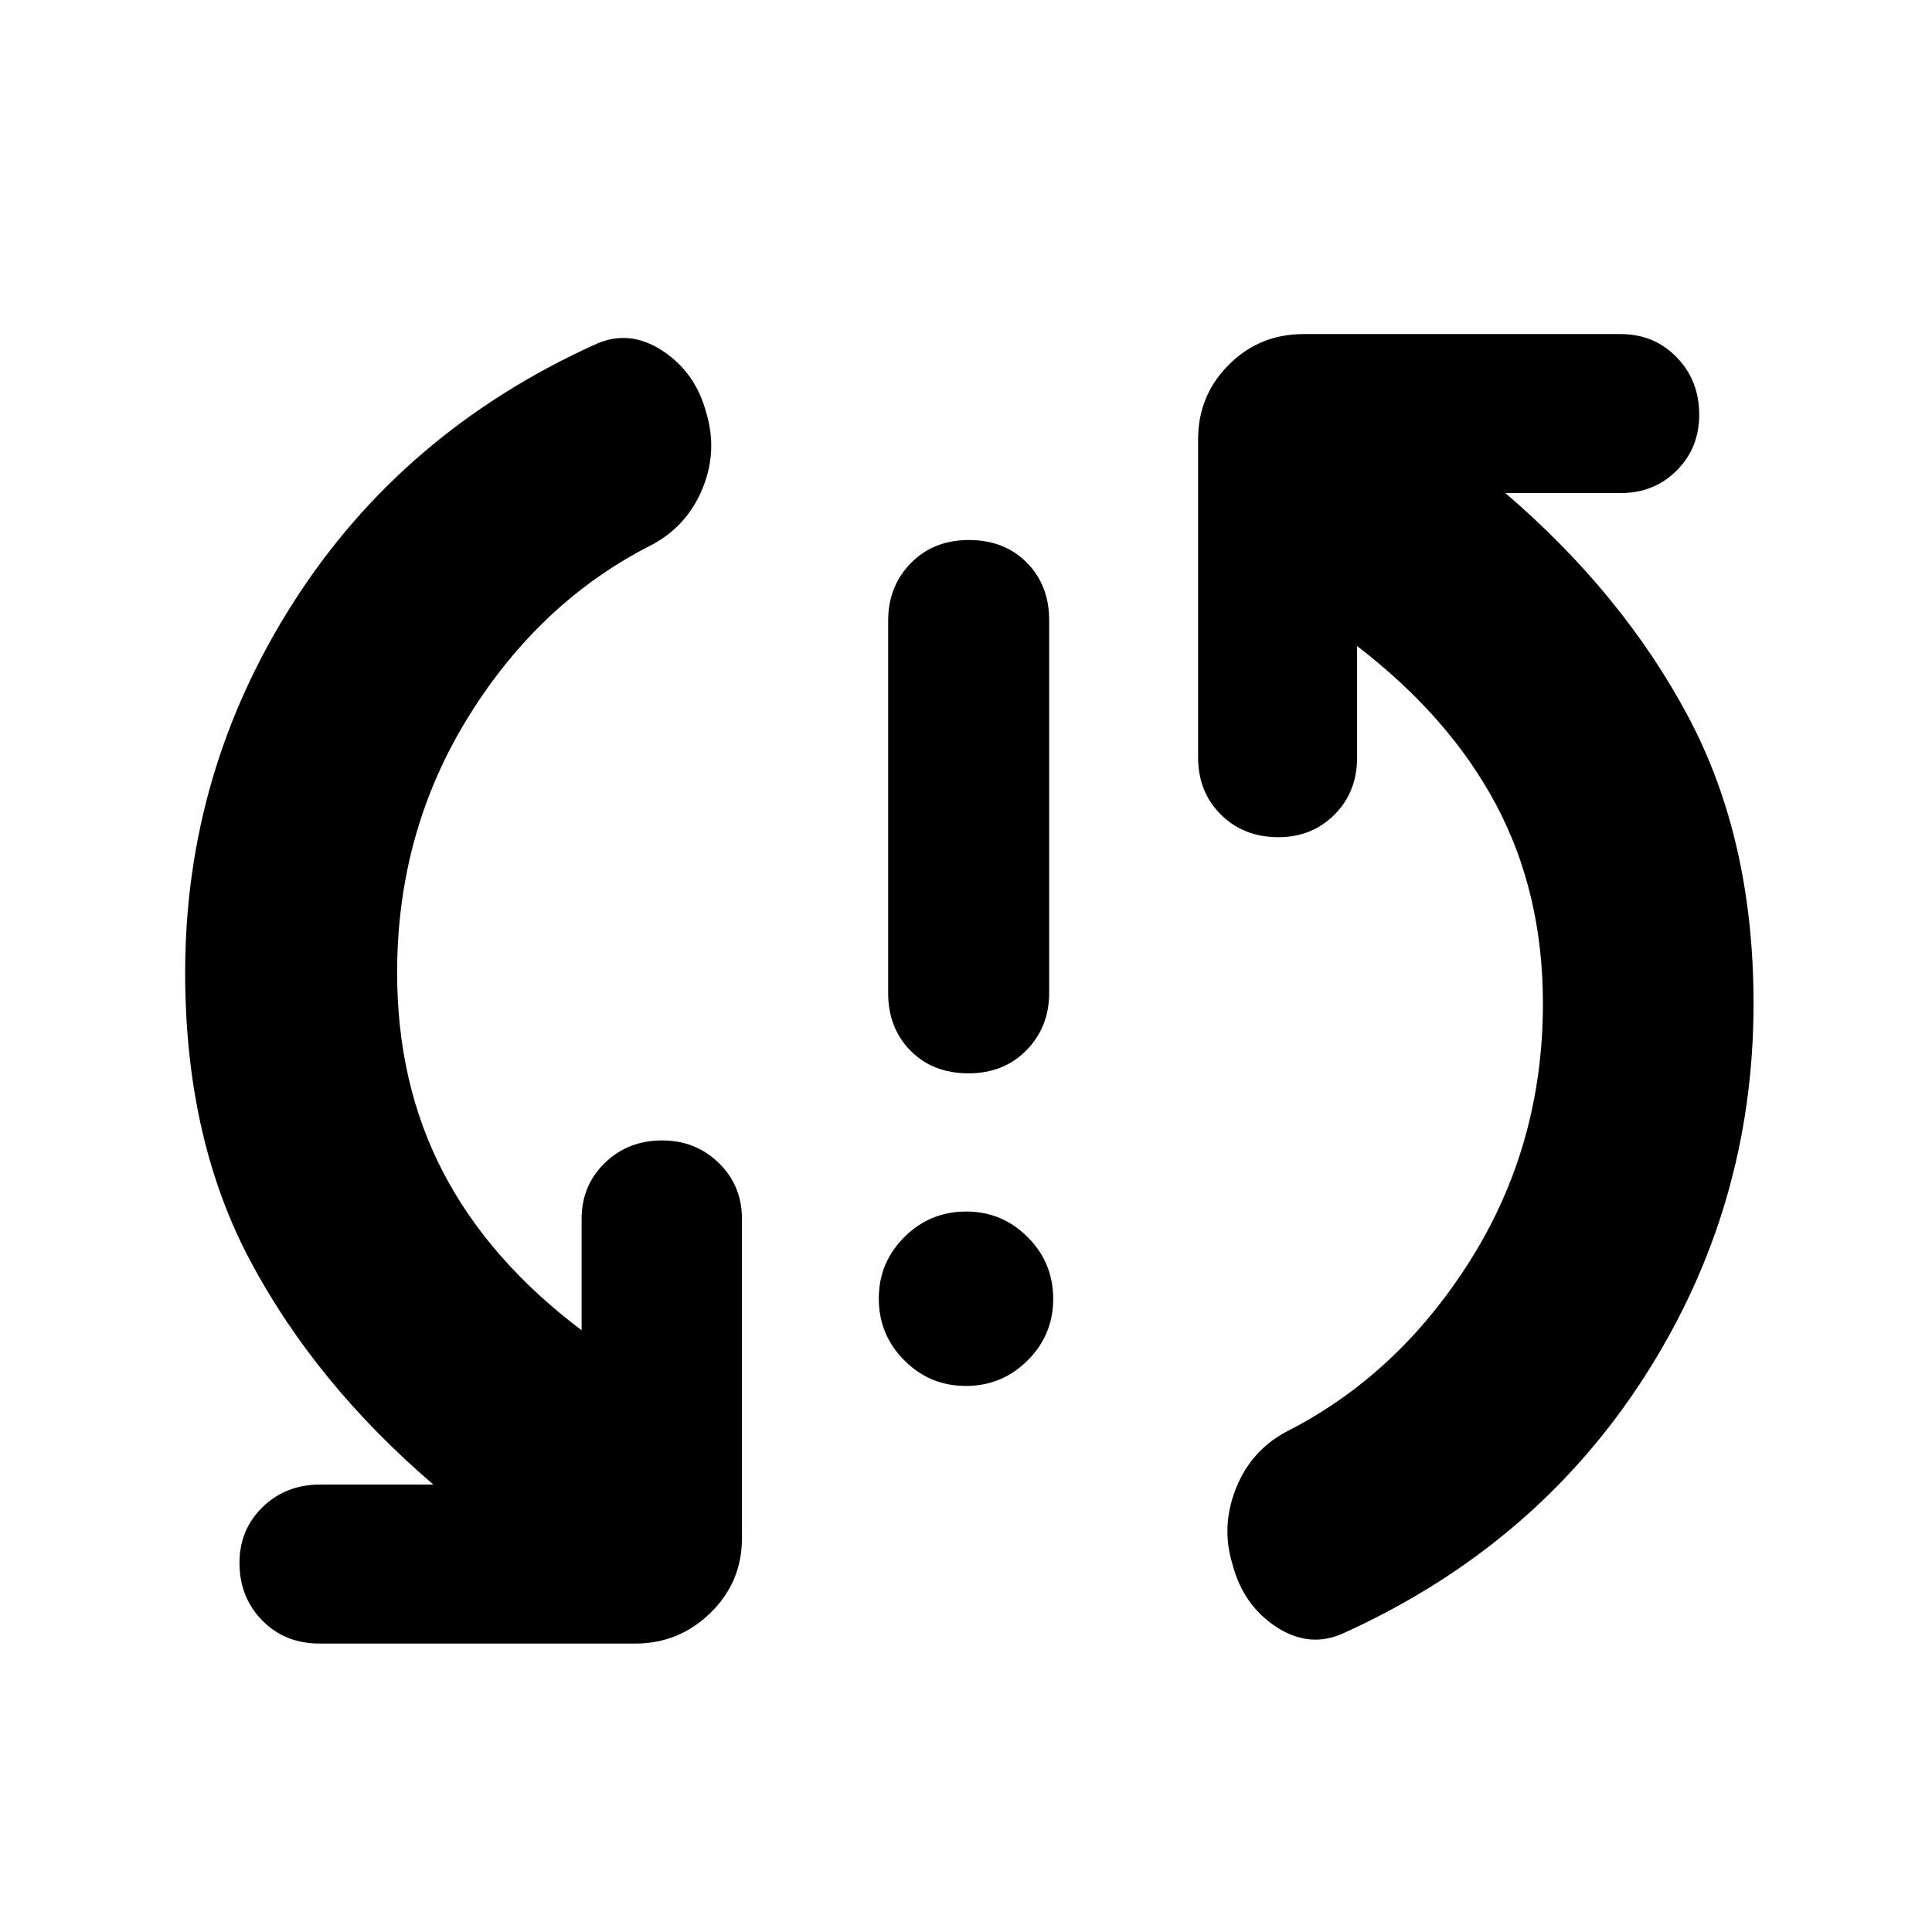 <svg xmlns="http://www.w3.org/2000/svg" height="40" viewBox="0 -960 960 960" width="40"><path d="M479.94-271.33q-17.94 0-30.61-12.73-12.66-12.72-12.66-30.66 0-17.95 12.72-30.61Q462.12-358 480.06-358t30.61 12.73q12.66 12.72 12.66 30.66 0 17.94-12.72 30.61-12.73 12.67-30.67 12.67Zm1.28-155.34q-17.62 0-28.75-11.21-11.14-11.22-11.14-28.66v-185.13q0-17 11.25-28.5t28.87-11.5q17.62 0 28.75 11.22 11.13 11.22 11.13 28.66v185.12q0 17-11.25 28.5t-28.86 11.5Zm-283.89-50q0 55.2 22.84 99.1Q243-333.67 289-299v-55.33q0-16.58 11.51-27.79 11.52-11.21 28.54-11.21 16.59 0 28.1 11.21 11.52 11.21 11.52 27.79v158.66q0 21.84-15.63 37.09-15.62 15.25-37.37 15.25H158.79q-17.26 0-28.53-11.52Q119-166.36 119-183.38q0-16.59 11.5-27.77t28.5-11.18h56.33q-58.33-50-90.83-110.9Q92-394.12 92-476.67q0-100 54-184.33 54-84.33 149.33-127.67 17-8 33.67 2.84 16.67 10.83 22 31.16 5.67 19-1.96 37.5T324-689.33q-55.6 28.06-91.13 85.29-35.54 57.24-35.54 127.37Zm569.34 15.34q0-54.95-23.17-98.64-23.17-43.7-69.17-79.03v55.33q0 17.24-11.23 28.46Q651.87-544 635.27-544q-17.27 0-28.6-11.21-11.34-11.22-11.34-28.46v-158.06q0-21.77 15.25-37.02Q625.83-794 647.67-794h157.66q16.58 0 27.79 11.51 11.21 11.52 11.21 28.54 0 16.59-11.21 27.77T805.33-715H748q58.33 50 90.83 111.02 32.5 61.01 32.5 142.65 0 100.89-54 185.11Q763.33-192 668-148.67q-17 8-33.67-2.83-16.66-10.83-22-31.5-5.66-18.67 1.84-37.5t25.16-28.17Q695-277 730.83-334.15q35.84-57.16 35.84-127.18Z"/></svg>